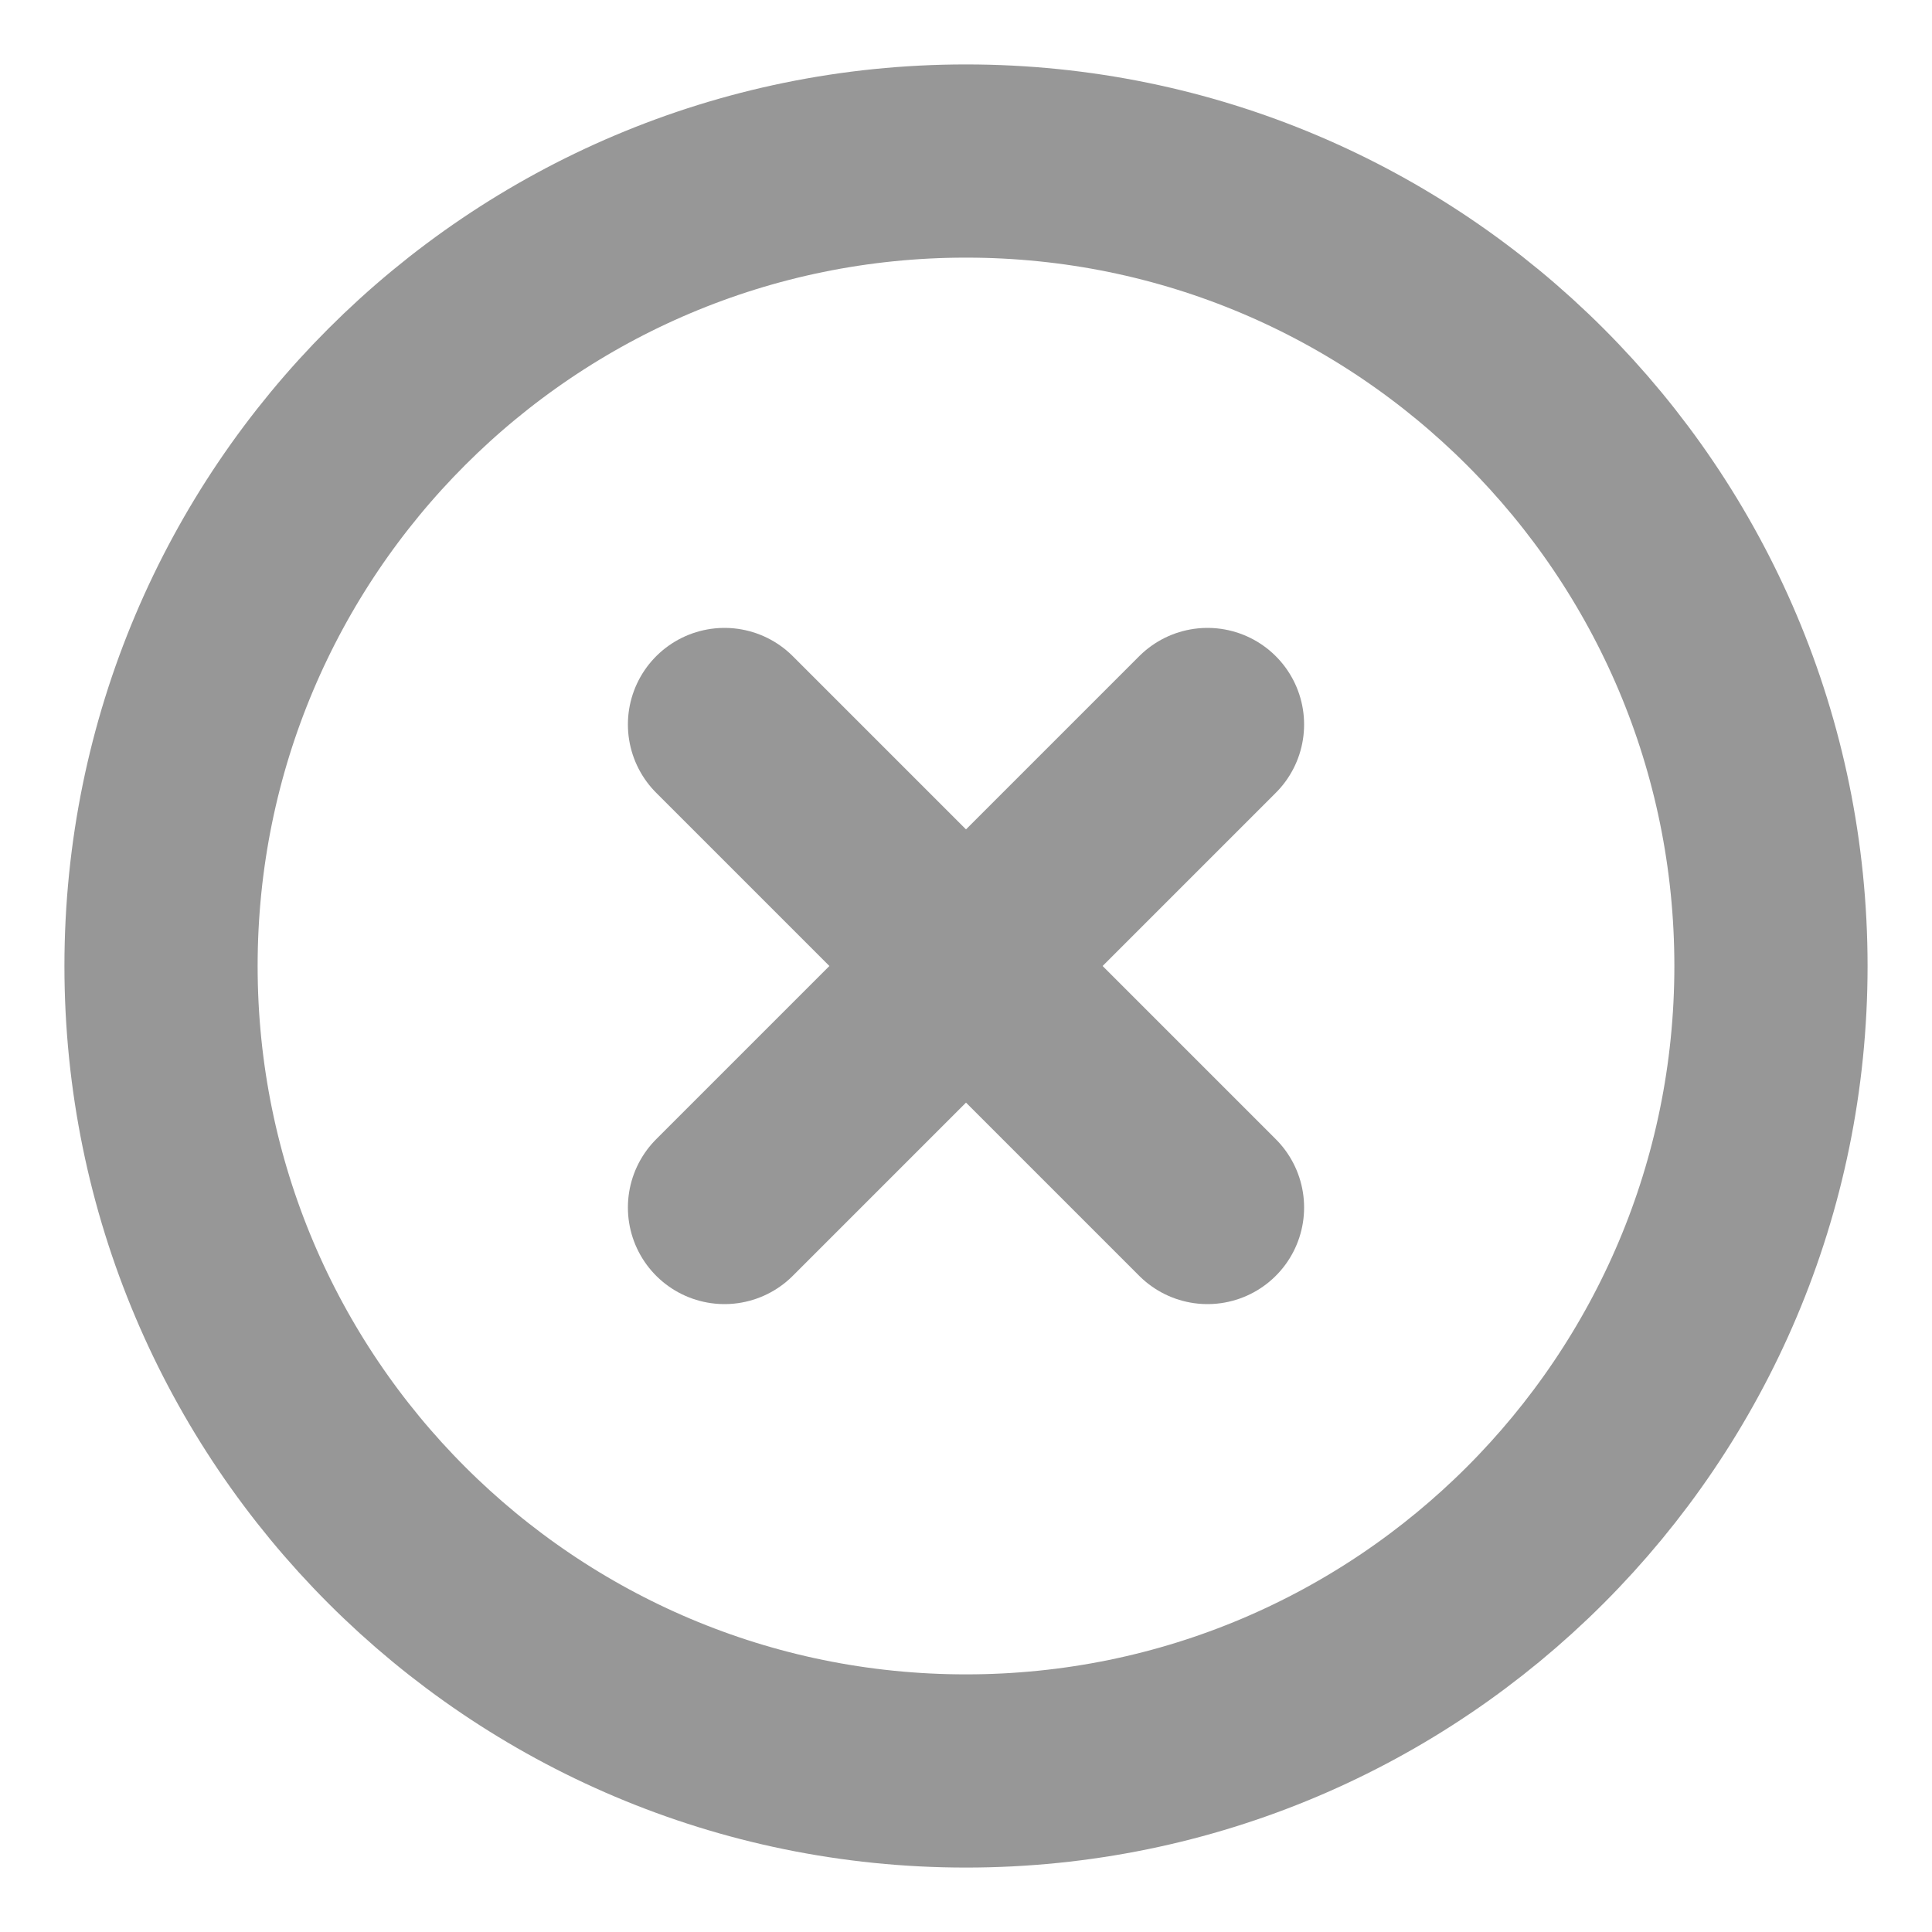 <svg width="20" height="20" viewBox="0 0 20 20" fill="none" xmlns="http://www.w3.org/2000/svg">
<g clip-path="url(#clip0_1_46)">
<path d="M10 18.333C14.602 18.333 18.333 14.602 18.333 10C18.333 5.398 14.602 1.667 10 1.667C5.398 1.667 1.667 5.398 1.667 10C1.667 14.602 5.398 18.333 10 18.333Z" stroke="#979797" stroke-width="2" stroke-linecap="round" stroke-linejoin="round"/>
<path d="M12.5 7.5L7.5 12.5" stroke="#979797" stroke-width="2" stroke-linecap="round" stroke-linejoin="round"/>
<path d="M7.5 7.5L12.5 12.5" stroke="#979797" stroke-width="2" stroke-linecap="round" stroke-linejoin="round"/>
</g>
<defs>
<clipPath id="clip0_1_46">
<rect width="20" height="20" fill="white"/>
</clipPath>
</defs>
</svg>
